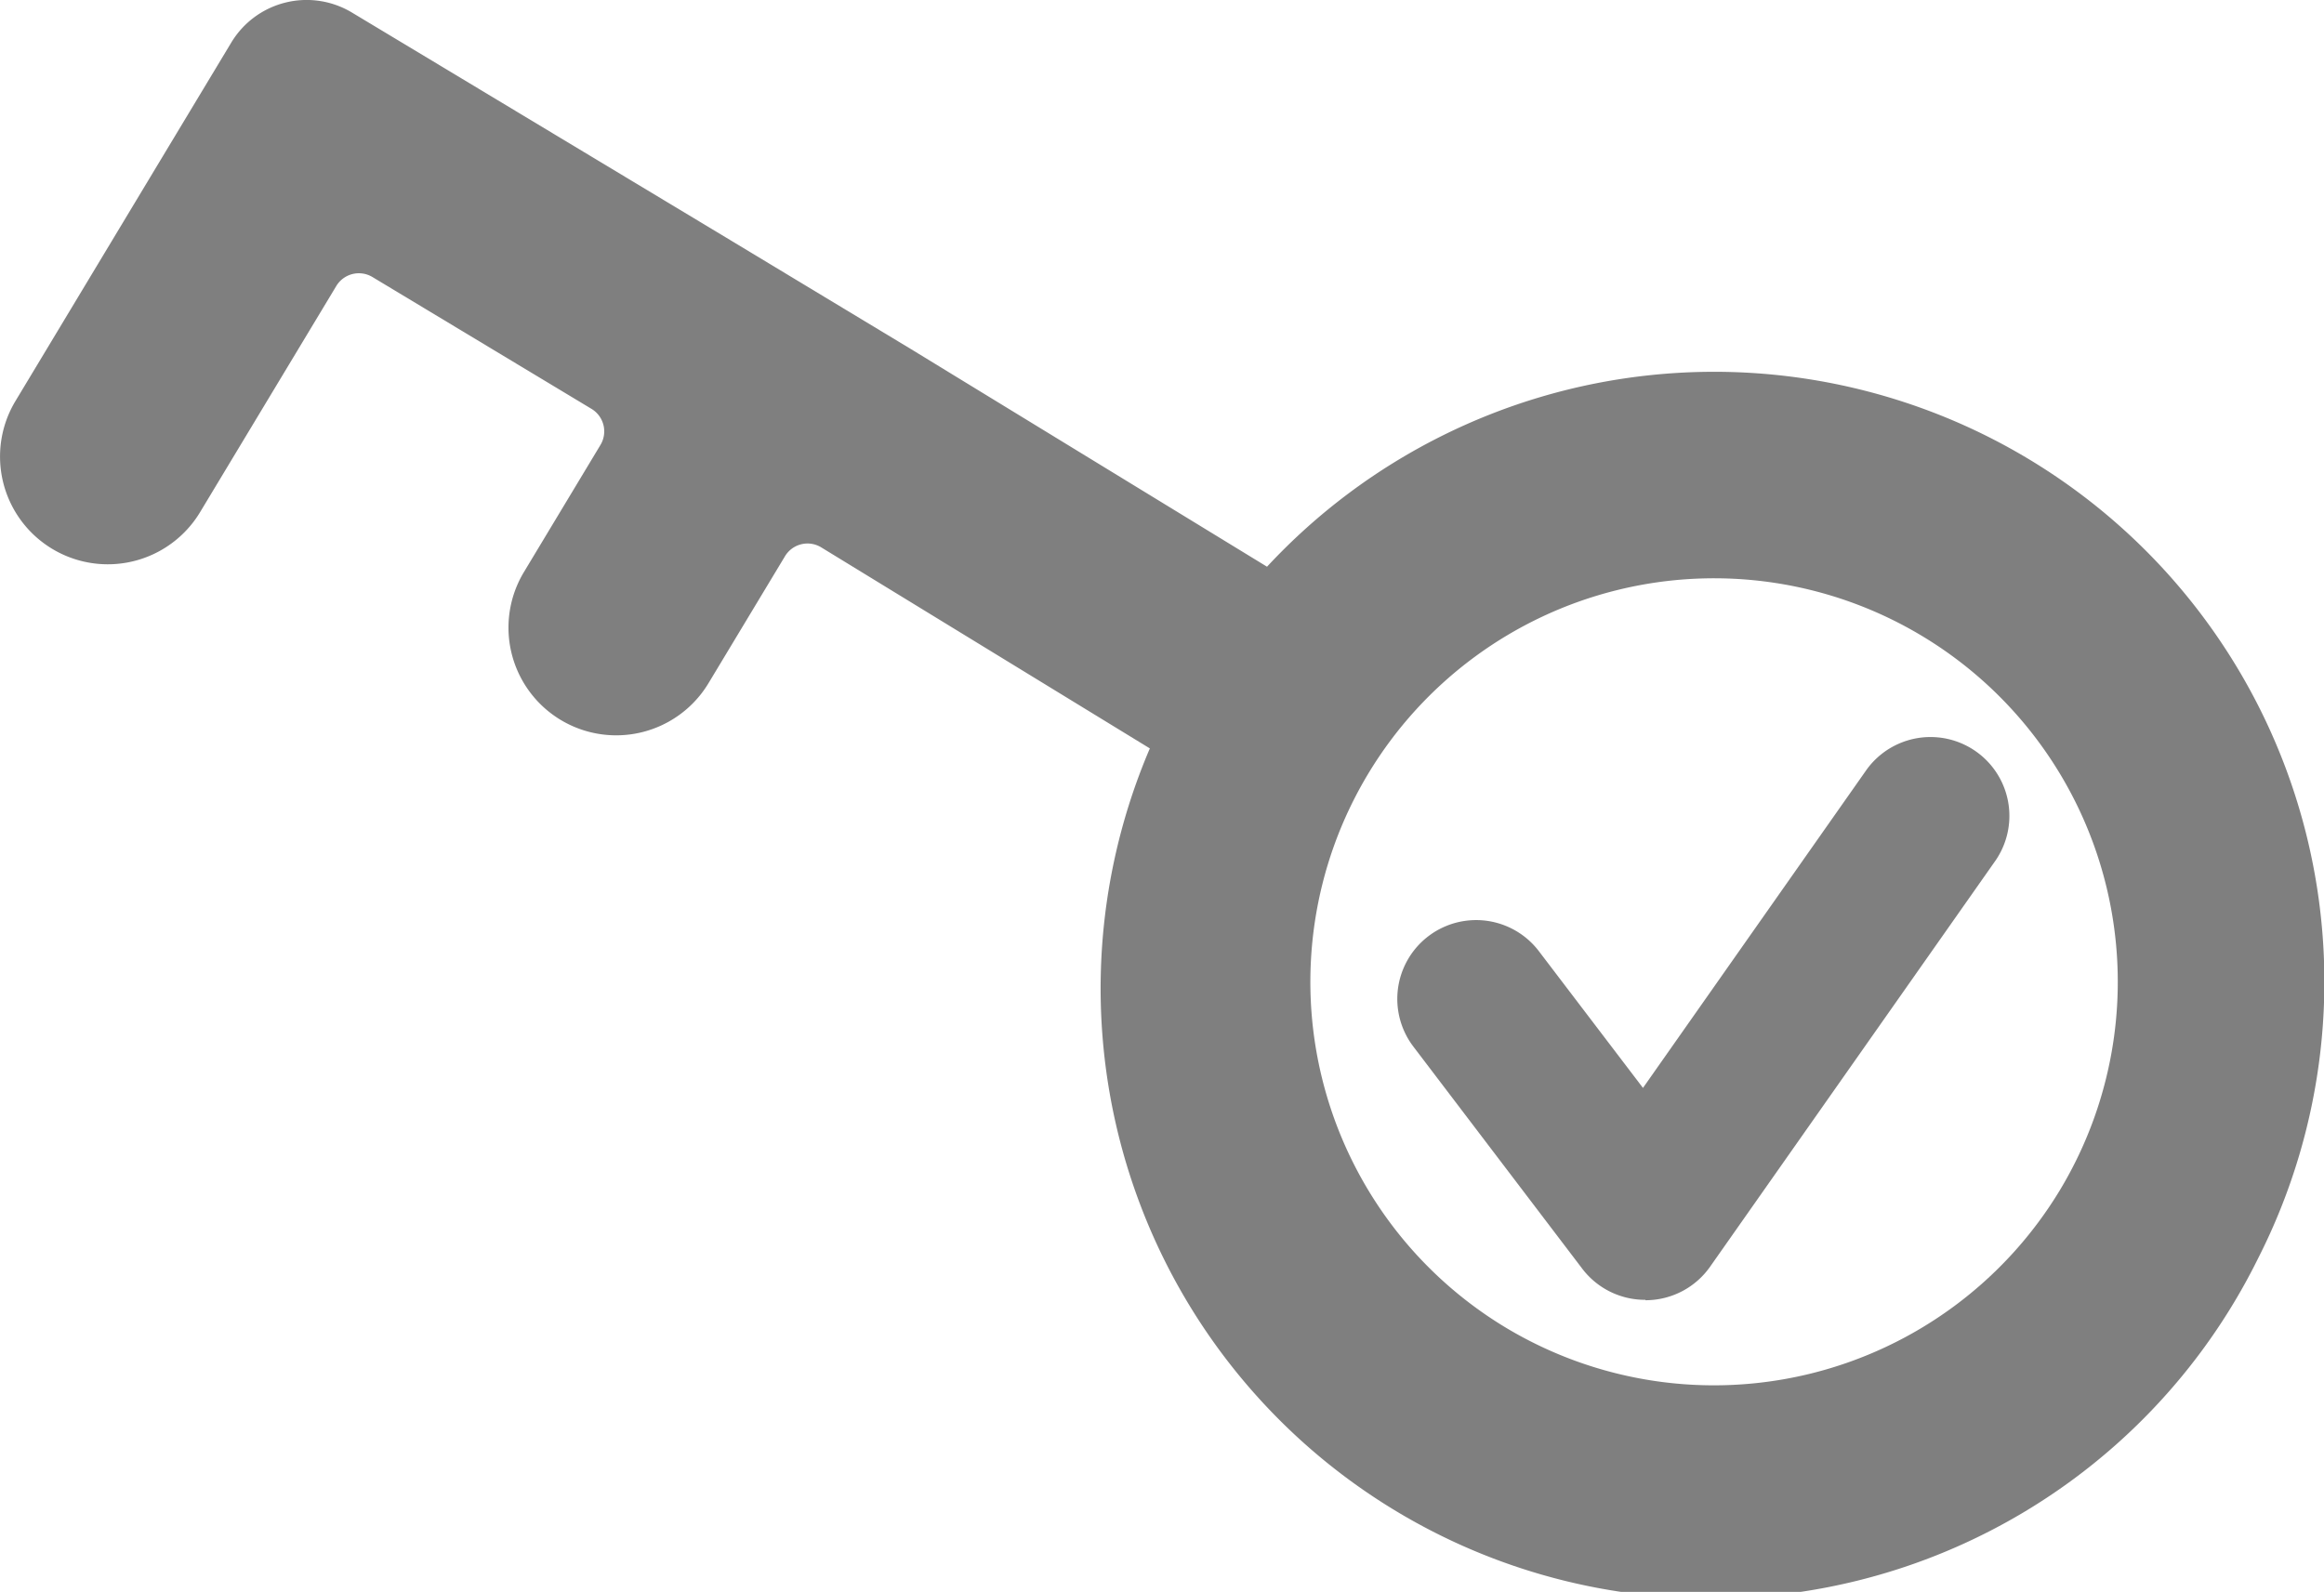 <svg xmlns="http://www.w3.org/2000/svg" width="30.228" height="20.711" viewBox="0 0 30.228 20.711">
  <g id="Group_26797" data-name="Group 26797" transform="translate(-170.722 -2314.039)">
    <g id="Group_26770" data-name="Group 26770" transform="translate(170.722 2314.039)">
      <path id="Path_47155" data-name="Path 47155" d="M109.639,592.969a1.026,1.026,0,0,1-.816-.4l-2.2-2.894a1.025,1.025,0,1,1,1.632-1.242l1.354,1.779,2.912-4.145a1.026,1.026,0,0,1,1.679,1.179l-3.718,5.292a1.027,1.027,0,0,1-.82.436h-.019" transform="translate(-88.239 -576.058)" fill="#7f7f7f"/>
      <path id="Path_47156" data-name="Path 47156" d="M93.7,579.843a7.937,7.937,0,0,0-12.89-9l-4.639-2.836-2.4-1.448-3.437-2.068-1.425-.857a1.144,1.144,0,0,0-1.571.39l-.858,1.425-1.948,3.237a1.4,1.4,0,0,0,2.4,1.448l1.772-2.943a.343.343,0,0,1,.47-.117l2.849,1.715a.342.342,0,0,1,.117.47l-.995,1.653a1.4,1.4,0,1,0,2.4,1.447l.995-1.652a.342.342,0,0,1,.471-.116l4.275,2.616A7.937,7.937,0,0,0,93.7,579.843m-9.784.9a5.251,5.251,0,1,1,7.208-1.791,5.257,5.257,0,0,1-7.208,1.791" transform="translate(-64.33 -563.47)" fill="#7f7f7f"/>
    </g>
  </g>
</svg>
